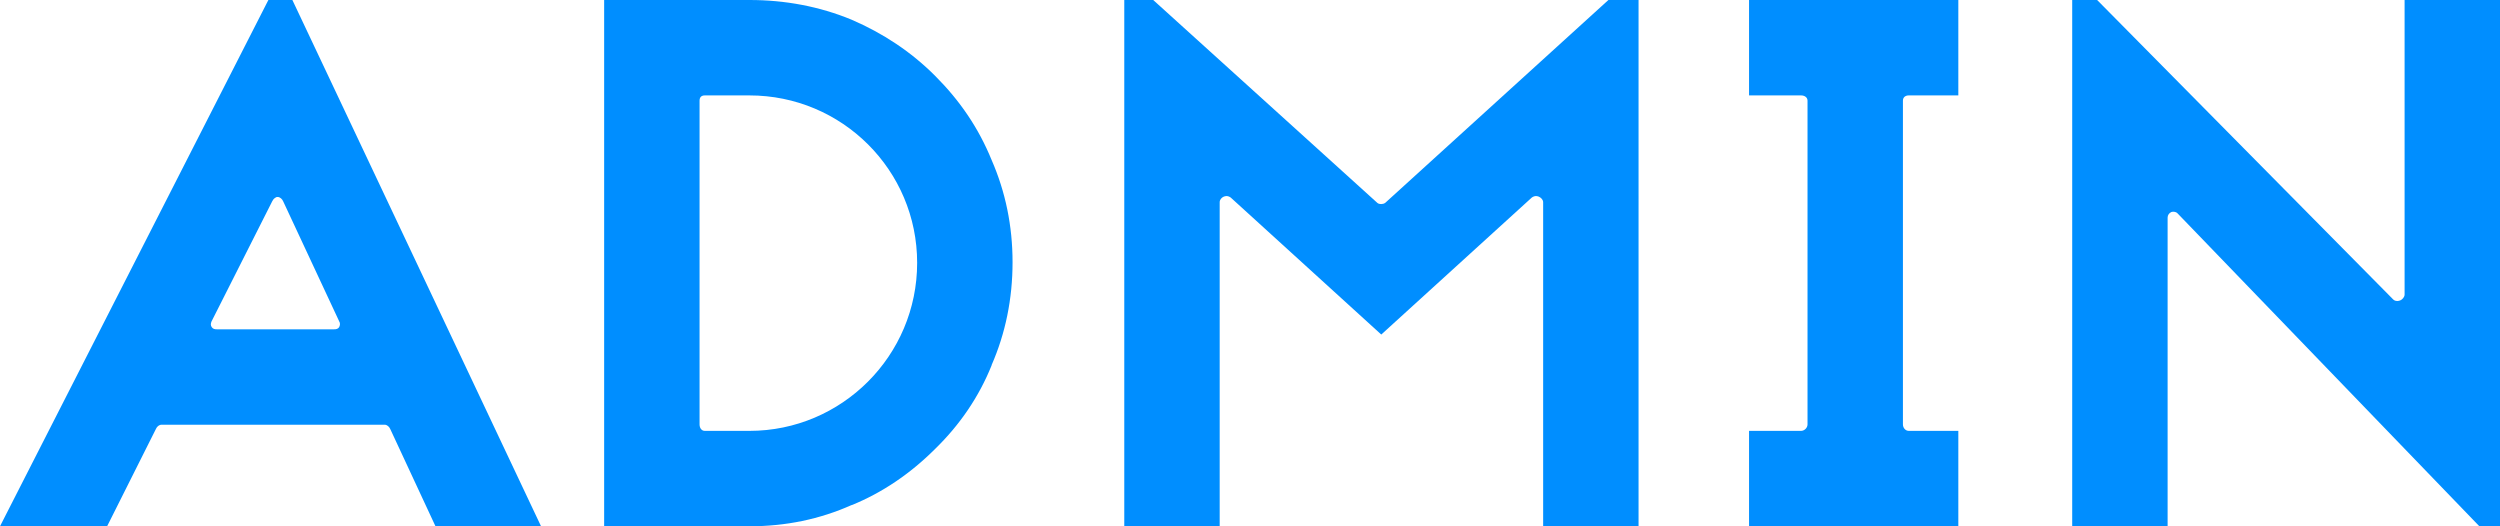 <?xml version="1.0" encoding="utf-8"?>
<!-- Generator: Adobe Illustrator 17.0.0, SVG Export Plug-In . SVG Version: 6.00 Build 0)  -->
<!DOCTYPE svg PUBLIC "-//W3C//DTD SVG 1.1//EN" "http://www.w3.org/Graphics/SVG/1.1/DTD/svg11.dtd">
<svg version="1.1" id="Livello_1" xmlns="http://www.w3.org/2000/svg" xmlns:xlink="http://www.w3.org/1999/xlink" x="0px" y="0px"
	 width="812.3px" height="171px" viewBox="0 0 812.3 171" style="enable-background:new 0 0 812.3 171;" xml:space="preserve">
<style type="text/css">
	.st0{fill:none;}
	.st1{fill:#008EFF;}
</style>
<g>
	<path class="st0" d="M243.5,33h-14.2v105h14.2c29,0,52.5-23.6,52.5-52.6S272.5,33,243.5,33z"/>
	<path class="st0" d="M89.5,64.2c0.1,0,0.2-0.1,0.2-0.1C89.7,64.1,89.6,64.2,89.5,64.2z"/>
	<path class="st0" d="M68.8,106.2c-0.2-0.3-0.3-0.6-0.3-0.9C68.5,105.7,68.6,106,68.8,106.2c0.4,0.6,1,0.8,1.7,0.8
		C69.8,107,69.1,106.8,68.8,106.2z"/>
	<polygon class="st0" points="70.5,105 108.5,105 90.2,66 	"/>
	<path class="st0" d="M89.4,64.3c-0.4,0.2-0.7,0.6-0.9,1l-19.8,39.2l19.8-39.1C88.7,64.9,89,64.5,89.4,64.3z"/>
	<path class="st1" d="M87.2,0L0,171h34.8l15.9-31.7c0.3-0.7,1-1.3,1.8-1.3H125c0.8,0,1.5,0.7,1.8,1.4l14.7,31.6h34.3L95,0H87.2z
		 M110.2,106.3c-0.4,0.6-1,0.7-1.7,0.7h-38c-0.7,0-1.3-0.1-1.7-0.7c-0.2-0.3-0.3-0.6-0.3-0.9c0-0.3,0.1-0.6,0.2-0.9l19.8-39.2
		c0.2-0.4,0.5-0.8,0.9-1c0,0,0.1-0.1,0.1-0.1c0.1,0,0.2-0.1,0.2-0.1c0.2-0.1,0.3-0.1,0.5-0.1c0,0,0,0,0,0c0.8,0,1.5,0.7,1.8,1.4
		l18.2,39C110.6,105,110.5,105.7,110.2,106.3z"/>
	<polygon class="st0" points="70.5,105 108.5,105 90.2,66 	"/>
	<g>
		<path class="st0" d="M243.5,33h-14.2v105h14.2c29,0,52.5-23.6,52.5-52.6S272.5,33,243.5,33z"/>
		<path class="st1" d="M322.2,52C322.1,52,322.1,52,322.2,52C318,41.7,312,32.8,303.8,24.6c-7.8-7.8-16.9-13.8-27.1-18.2
			C266.3,2.1,255.1,0,243.5,0h-47.2v171h11.9c0.4,0,0.7,0,1,0h34.3c11.8,0,22.9-2.3,33.2-6.9c0,0,0,0,0.1,0
			c9.8-4,18.9-10.1,27.1-18.3c8-7.8,14.2-16.9,18.3-27.1c0,0,0,0,0-0.1c4.5-10.3,6.8-21.5,6.8-33.4C329,73.4,326.7,62.3,322.2,52z
			 M243.5,140H229c-1.1,0-1.7-1-1.7-2.1V32.7c0-1.1,0.6-1.7,1.7-1.7h14.5c30.1,0,54.5,24.3,54.5,54.4C298,115.6,273.5,140,243.5,140
			z"/>
		<path class="st0" d="M243.5,33h-14.2v105h14.2c29,0,52.5-23.6,52.5-52.6S272.5,33,243.5,33z"/>
	</g>
	<path class="st1" d="M450.1,65.9c-0.4,0.3-0.9,0.4-1.3,0.4c-0.5,0-1-0.1-1.3-0.4L374.7,0h-9.4v171h31V65.7c0-0.8,0.6-1.5,1.3-1.8
		c0.3-0.1,0.6-0.2,0.9-0.2c0.5,0,1,0.2,1.4,0.5l48.9,44.5l48.9-44.5c0.4-0.3,0.9-0.5,1.4-0.5c0.3,0,0.6,0.1,0.9,0.2
		c0.7,0.3,1.4,1,1.4,1.8V171h31V0h-9.8L450.1,65.9z"/>
	<path class="st1" d="M568.3,31h16.9c1.1,0,2.1,0.6,2.1,1.7v105.2c0,1.1-1,2.1-2.1,2.1h-16.9v31h68v-31h-16.1c-1.1,0-1.9-1-1.9-2.1
		V32.7c0-1.1,0.8-1.7,1.9-1.7h16.1V0h-68V31z"/>
	<path class="st1" d="M781.3,95.7c0,0.8-0.7,1.6-1.4,1.9c-0.2,0.1-0.7,0.2-0.9,0.2c-0.5,0-1-0.1-1.4-0.5L681.4,0h-8.1v171h31V70.7
		c0-0.8,0.5-1.5,1.2-1.8c0.2-0.1,0.5-0.1,0.7-0.1c0.5,0,1.1,0.2,1.4,0.6L805.6,171h6.7V0h-31V95.7z"/>
</g>
</svg>
